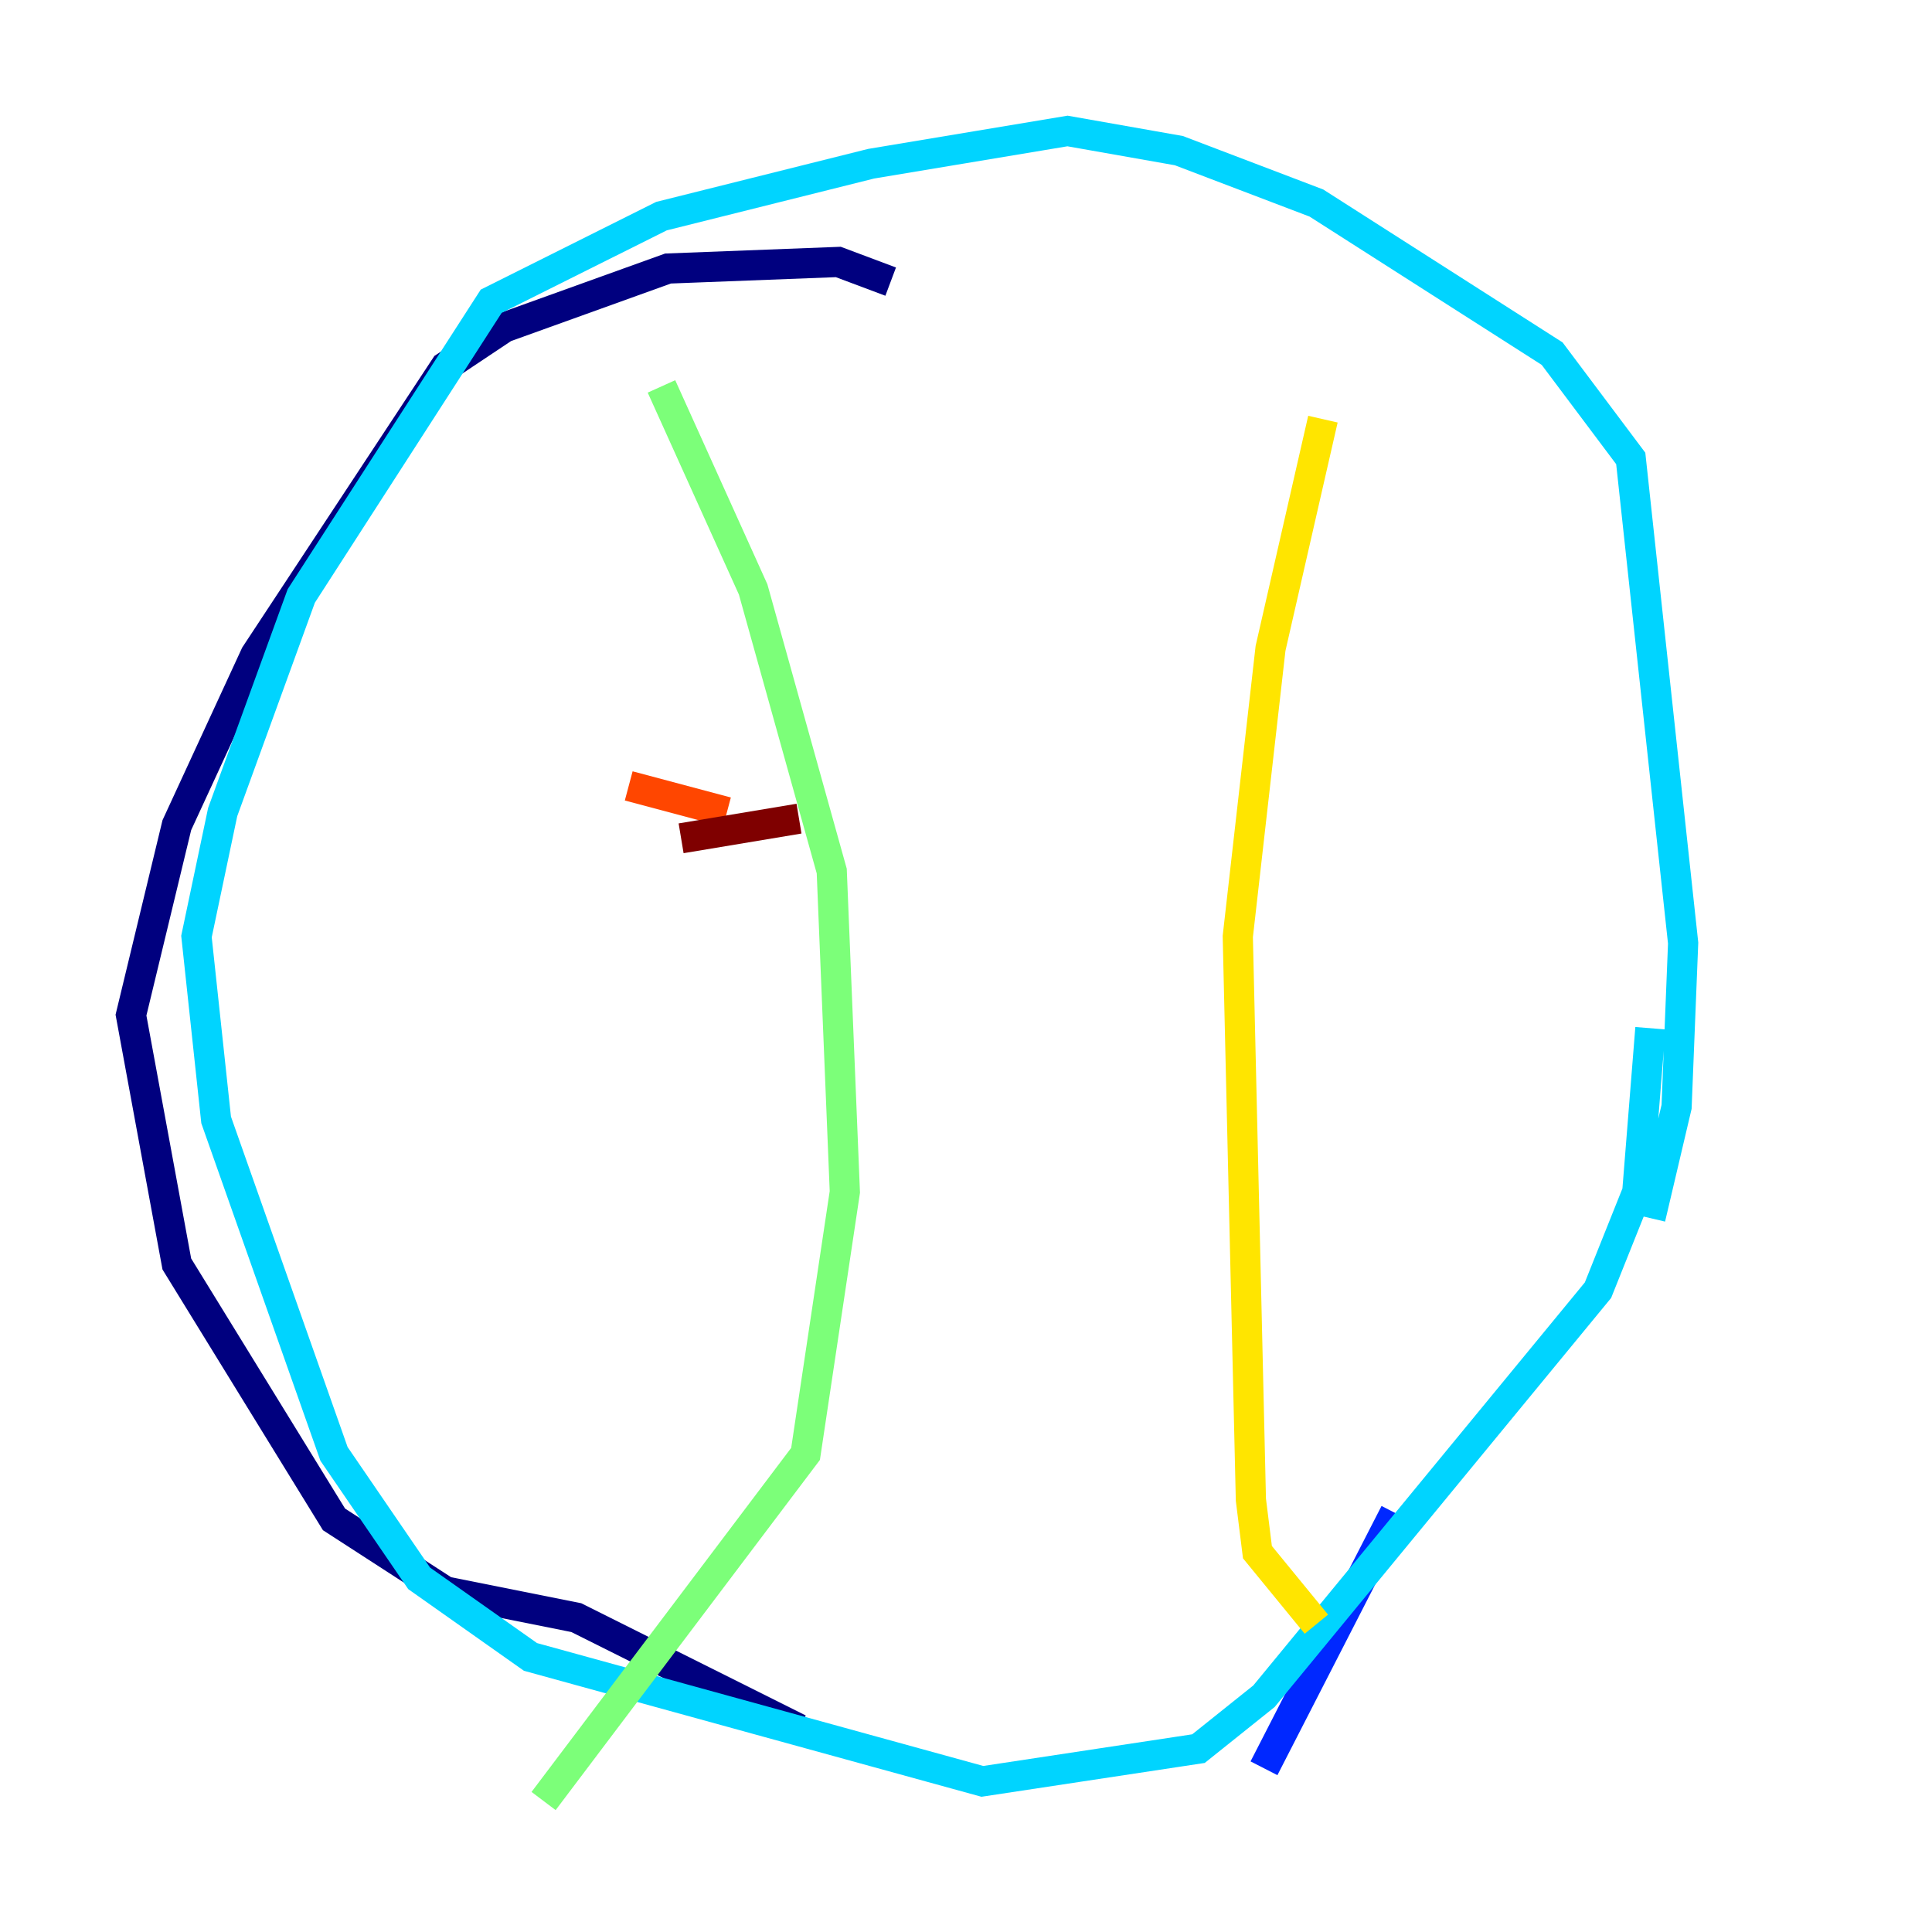 <?xml version="1.0" encoding="utf-8" ?>
<svg baseProfile="tiny" height="128" version="1.2" viewBox="0,0,128,128" width="128" xmlns="http://www.w3.org/2000/svg" xmlns:ev="http://www.w3.org/2001/xml-events" xmlns:xlink="http://www.w3.org/1999/xlink"><defs /><polyline fill="none" points="59.01,18.658 55.539,17.356 44.258,17.79 33.41,21.695 29.505,24.298 16.922,43.39 11.715,54.671 8.678,67.254 11.715,83.742 22.129,100.664 29.505,105.437 38.183,107.173 52.936,114.549" stroke="#00007f" stroke-width="2" /><polyline fill="none" points="83.742,117.153 92.42,100.231" stroke="#0028ff" stroke-width="2" /><polyline fill="none" points="109.342,80.705 111.078,73.329 111.512,62.481 108.041,30.373 102.834,23.43 87.214,13.451 78.102,9.98 70.725,8.678 57.709,10.848 43.824,14.319 32.542,19.959 19.959,39.485 14.752,53.803 13.017,62.047 14.319,74.197 22.129,96.325 27.77,104.57 35.146,109.776 65.085,118.02 79.403,115.851 83.742,112.38 105.871,85.478 108.475,78.969 109.342,68.122" stroke="#00d4ff" stroke-width="2" /><polyline fill="none" points="43.824,25.6 49.898,39.051 55.105,57.709 55.973,78.969 53.37,96.325 36.014,119.322" stroke="#7cff79" stroke-width="2" /><polyline fill="none" points="87.647,27.77 84.176,42.956 82.007,62.047 82.875,99.363 83.308,102.834 87.214,107.607" stroke="#ffe500" stroke-width="2" /><polyline fill="none" points="41.654,52.068 48.163,53.803" stroke="#ff4600" stroke-width="2" /><polyline fill="none" points="45.125,55.539 52.936,54.237" stroke="#7f0000" stroke-width="2" /></svg>
